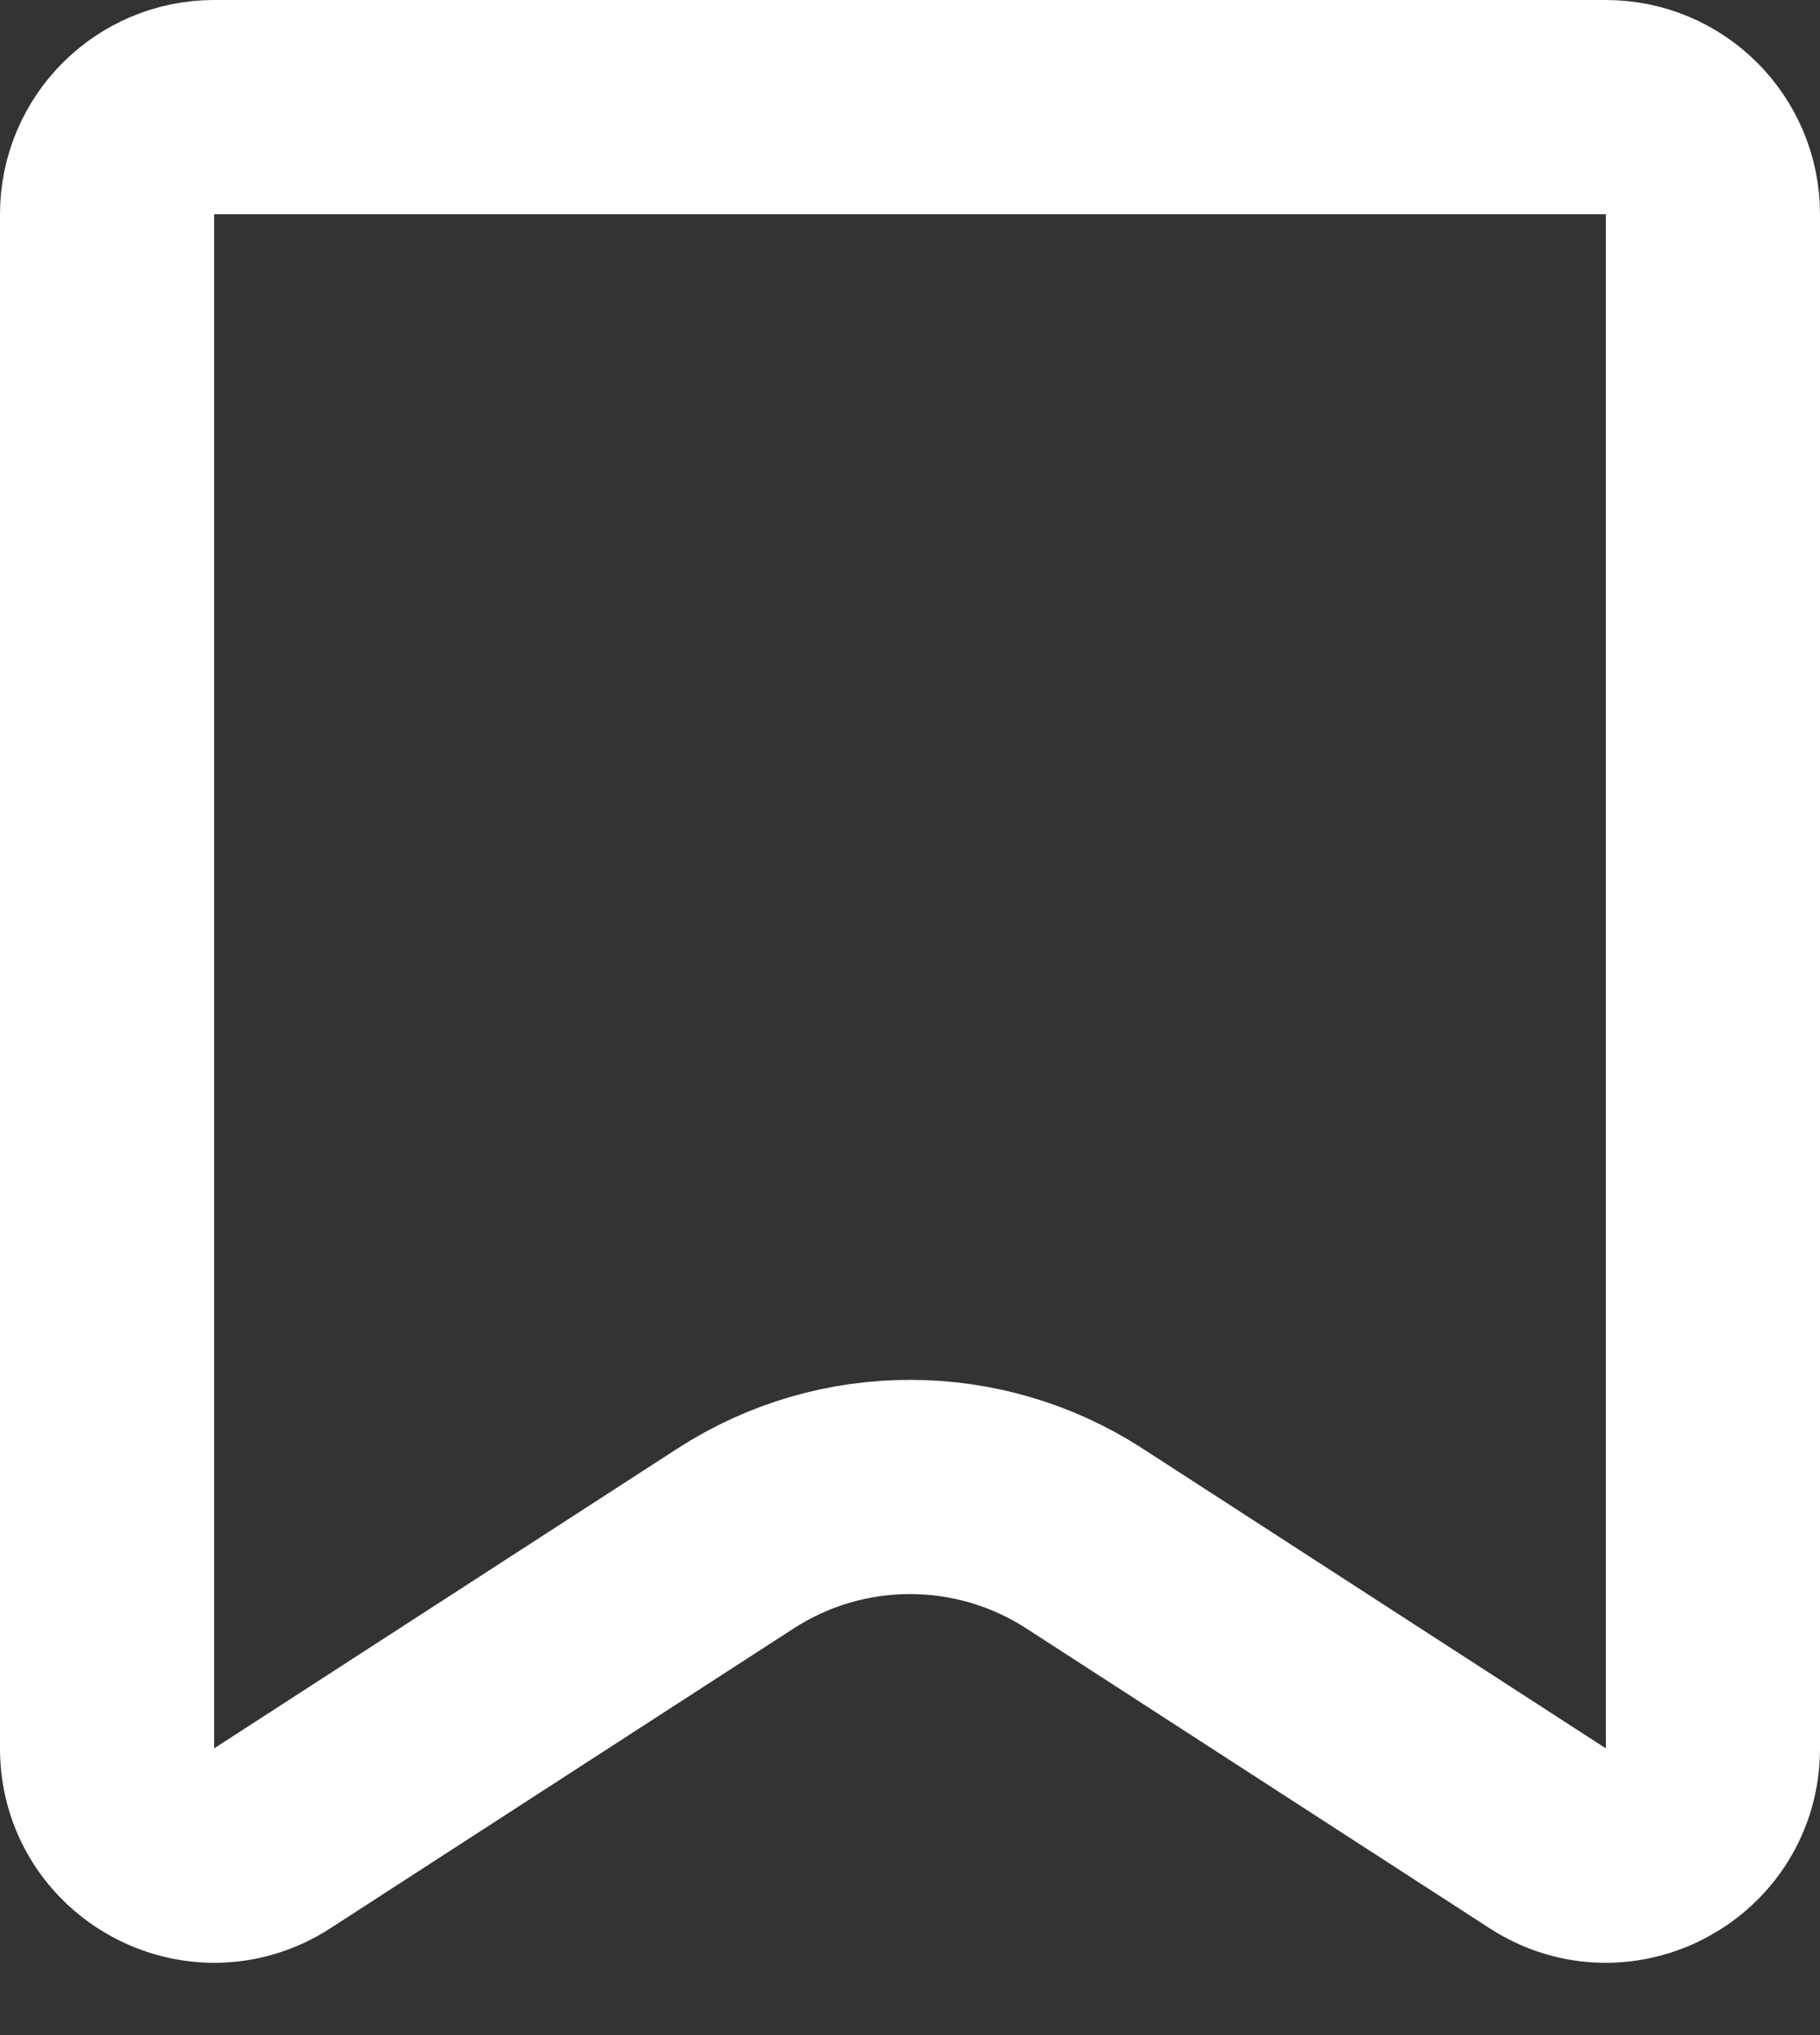 <svg width="17" height="19" viewBox="0 0 17 19" fill="none" xmlns="http://www.w3.org/2000/svg">
<rect x="0" y="0" width="17" height="19" fill="#333333" stroke="none"/>
<path d="M1 2C1 1.448 1.448 1 2 1H15C15.552 1 16 1.448 16 2V16.324C16 17.116 15.122 17.594 14.457 17.163L10.13 14.364C9.138 13.722 7.862 13.722 6.87 14.364L2.543 17.163C1.878 17.594 1 17.116 1 16.324V2Z" stroke="white" stroke-width="2"/>
</svg>